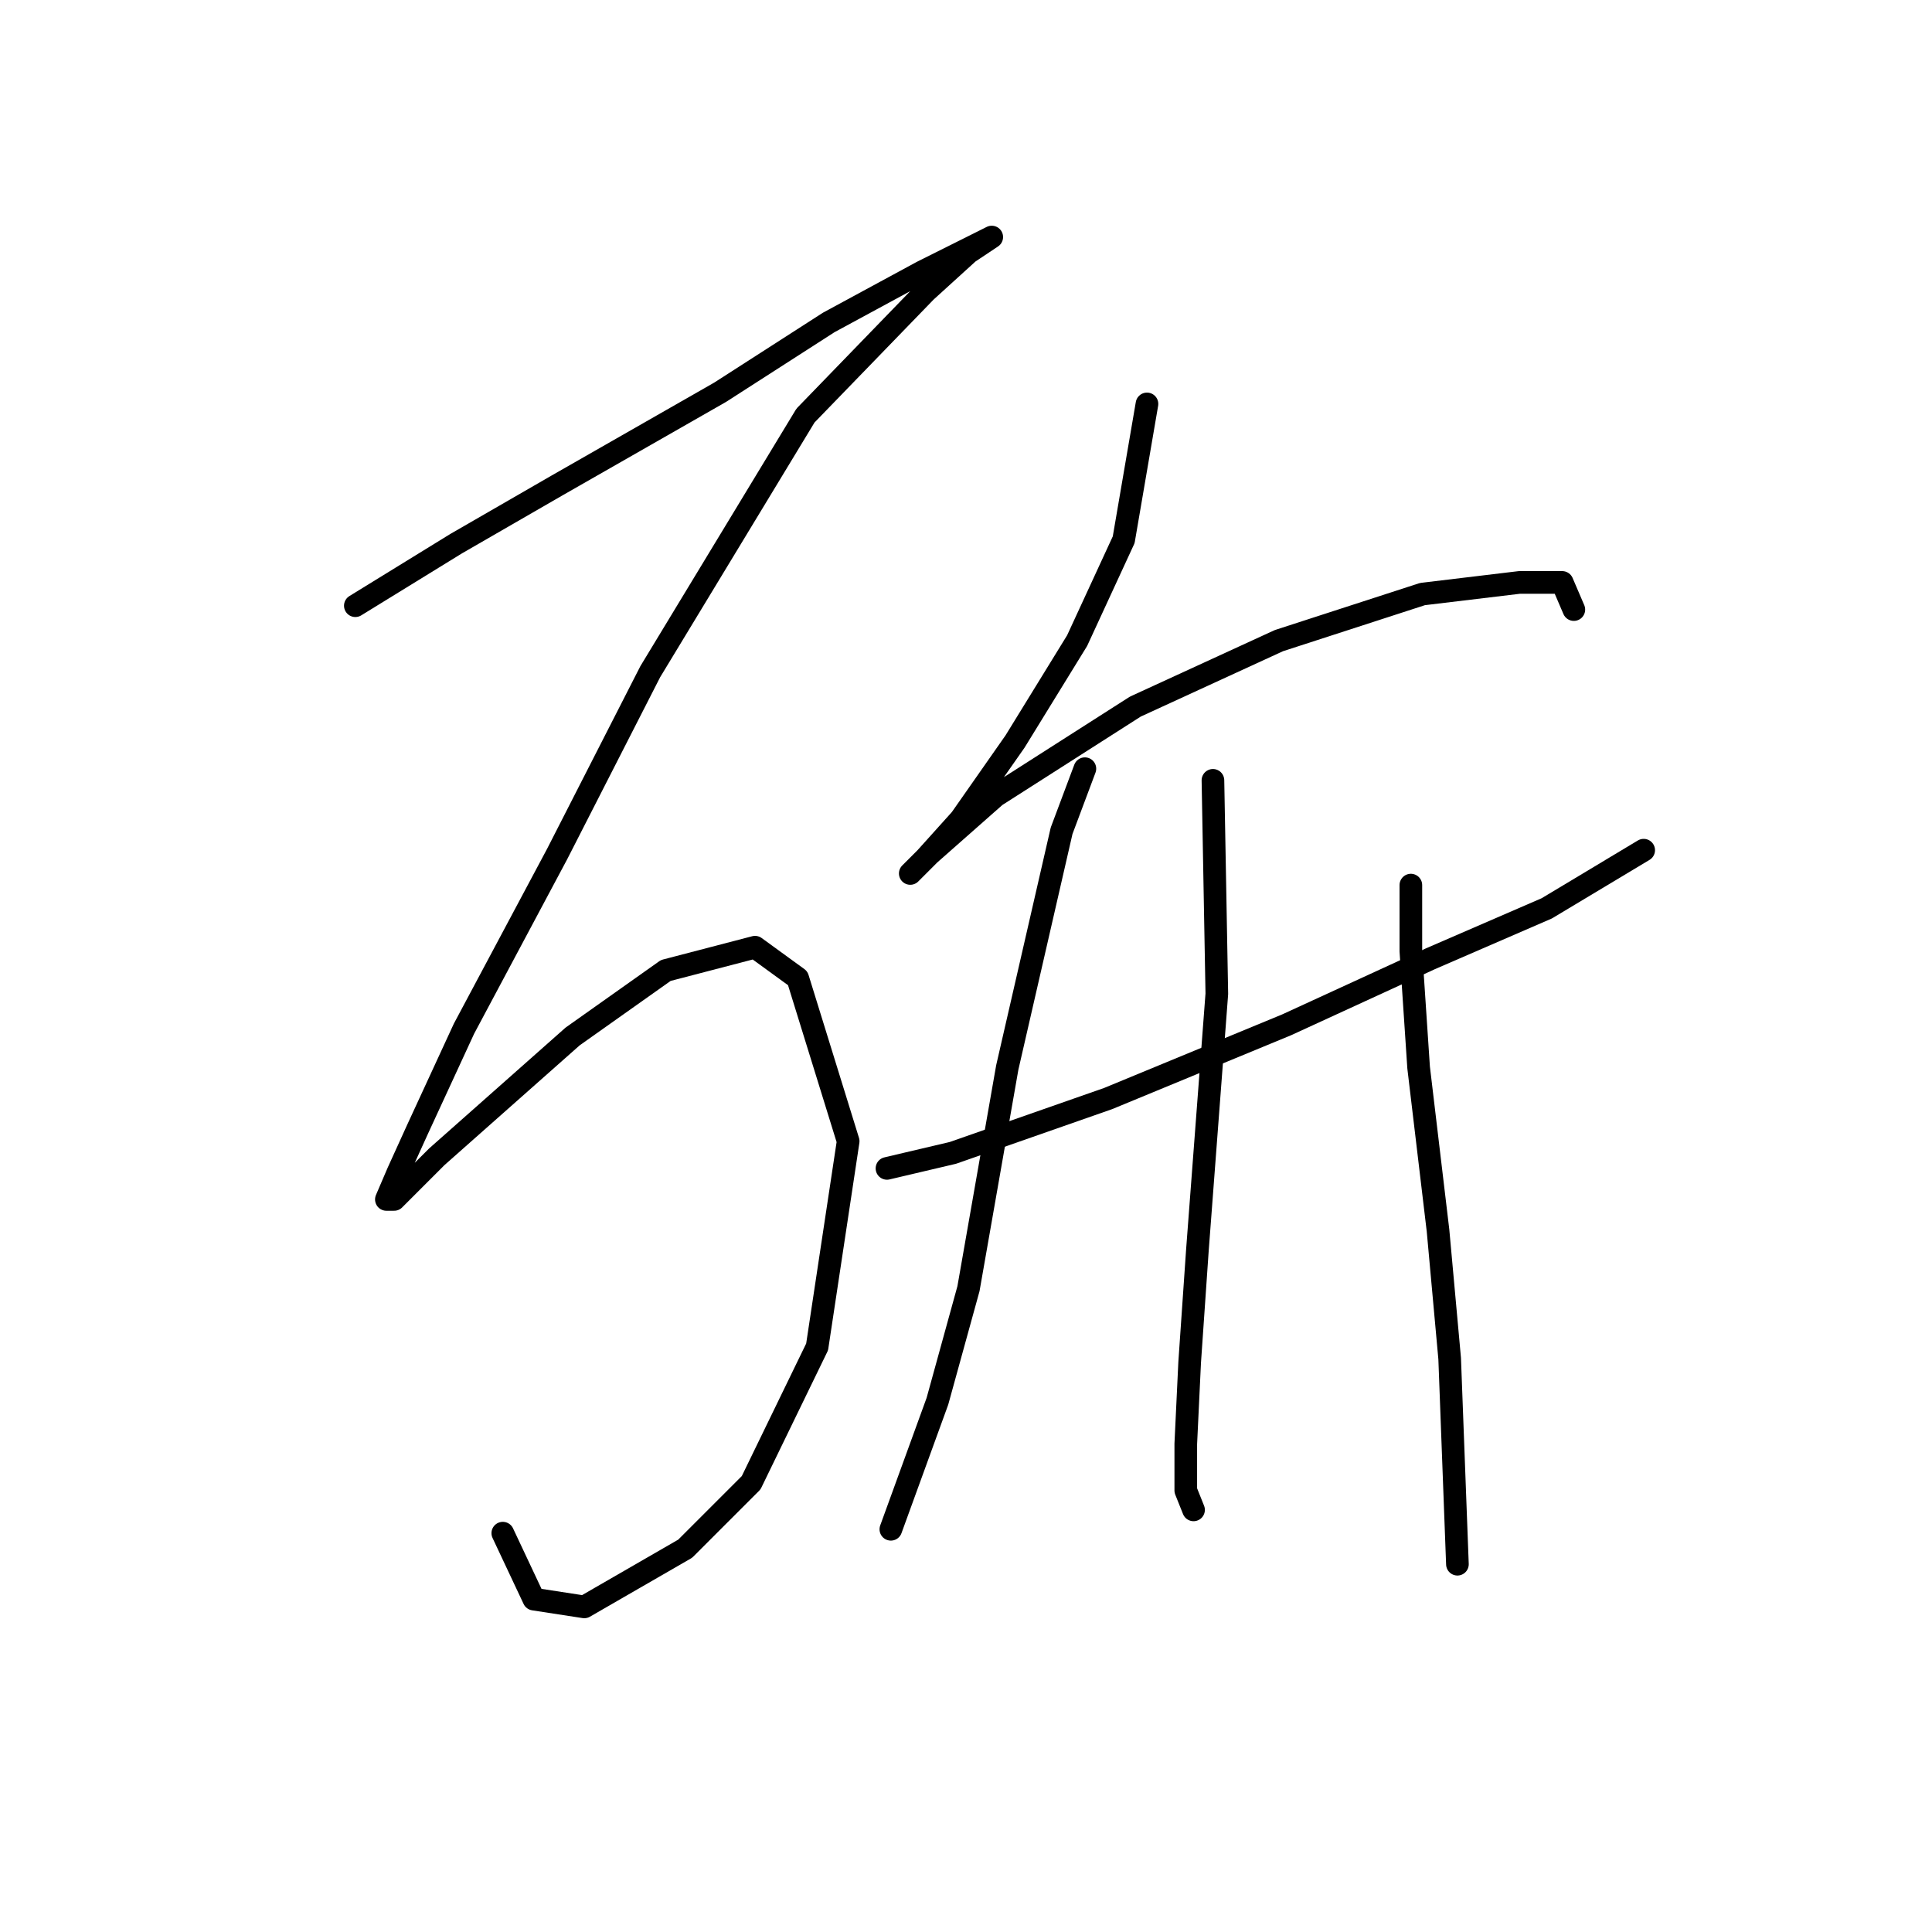 <?xml version="1.0" standalone="no"?>
    <svg width="256" height="256" xmlns="http://www.w3.org/2000/svg" version="1.1">
    <polyline stroke="black" stroke-width="3" stroke-linecap="round" fill="transparent" stroke-linejoin="round" points="47.084 80.259 60.453 72.032 73.822 64.319 95.418 51.978 109.816 42.723 122.157 36.038 128.327 32.953 131.412 31.41 131.412 31.41 128.327 33.467 122.671 38.609 106.731 55.064 86.163 89.001 73.822 113.168 61.481 136.307 55.311 149.676 52.74 155.332 51.197 158.931 52.226 158.931 57.882 153.275 75.879 137.335 88.22 128.594 100.046 125.509 105.702 129.622 112.387 151.218 108.273 178.471 99.532 196.468 90.791 205.209 77.422 212.922 70.737 211.894 66.623 203.152 66.623 203.152 " />
        <polyline stroke="black" stroke-width="3" stroke-linecap="round" fill="transparent" stroke-linejoin="round" points="151.98 53.521 148.895 71.518 142.725 84.887 134.497 98.256 127.299 108.54 122.671 113.682 120.614 115.739 123.185 113.168 131.926 105.455 150.438 93.628 169.463 84.887 188.488 78.717 201.343 77.174 206.999 77.174 208.542 80.773 208.542 80.773 " />
        <polyline stroke="black" stroke-width="3" stroke-linecap="round" fill="transparent" stroke-linejoin="round" points="117.529 154.818 126.27 152.761 146.838 145.562 170.491 135.792 189.517 127.051 204.942 120.367 217.797 112.654 217.797 112.654 " />
        <polyline stroke="black" stroke-width="3" stroke-linecap="round" fill="transparent" stroke-linejoin="round" points="143.753 101.855 140.668 110.083 133.469 141.449 128.327 170.758 124.214 185.67 120.1 196.982 118.043 202.638 118.043 202.638 118.043 202.638 " />
        <polyline stroke="black" stroke-width="3" stroke-linecap="round" fill="transparent" stroke-linejoin="round" points="160.721 103.398 161.236 131.679 158.665 165.616 157.636 180.528 157.122 191.326 157.122 197.496 158.151 200.067 158.151 200.067 " />
        <polyline stroke="black" stroke-width="3" stroke-linecap="round" fill="transparent" stroke-linejoin="round" points="186.946 117.281 186.946 126.023 187.974 141.449 190.545 163.045 192.088 180.013 193.116 207.266 193.116 207.266 " />
        </svg>